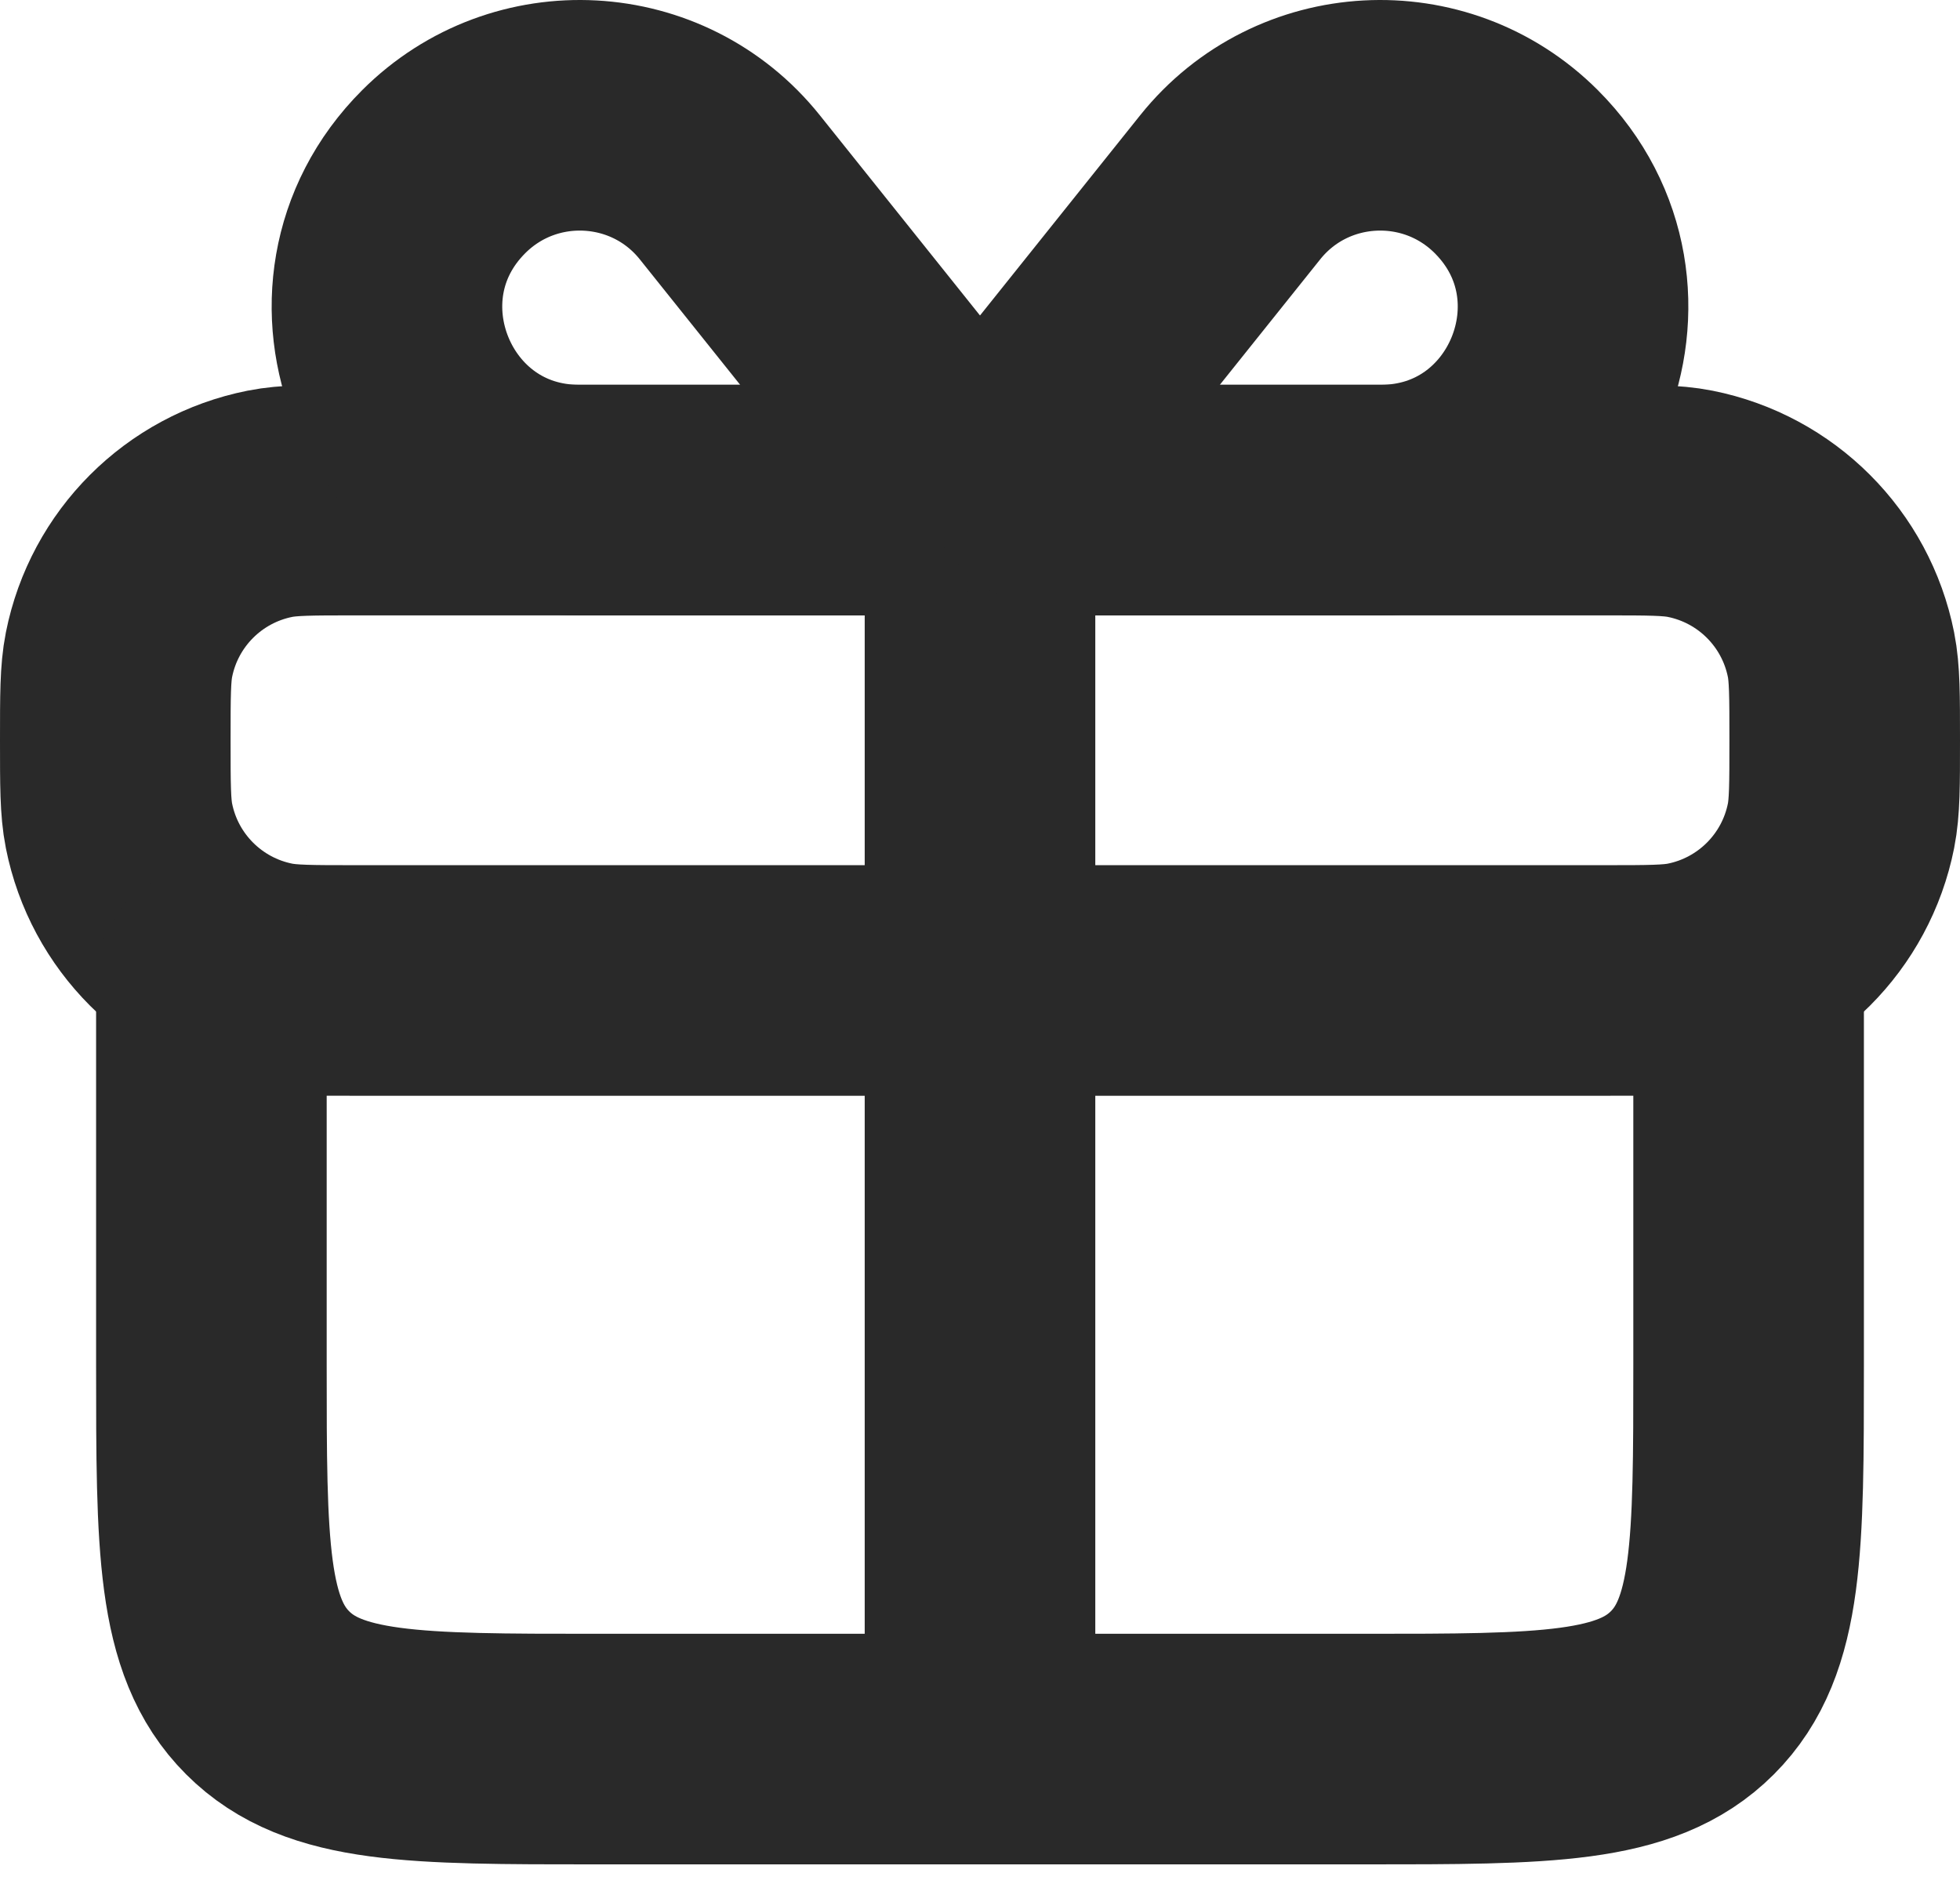 <svg width="34" height="33" viewBox="0 0 34 33" fill="none" xmlns="http://www.w3.org/2000/svg">
<path d="M2 12.841C2 12.067 2 11.68 2.064 11.358C2.327 10.035 3.361 9.002 4.683 8.739C5.005 8.675 5.392 8.675 6.167 8.675H17H27.833C28.608 8.675 28.995 8.675 29.317 8.739C30.639 9.002 31.673 10.035 31.936 11.358C32 11.68 32 12.067 32 12.841C32 13.616 32 14.003 31.936 14.325C31.673 15.647 30.639 16.681 29.317 16.944C28.995 17.008 28.608 17.008 27.833 17.008H17H6.167C5.392 17.008 5.005 17.008 4.683 16.944C3.361 16.681 2.327 15.647 2.064 14.325C2 14.003 2 13.616 2 12.841Z" stroke="#292929" stroke-width="4" stroke-linejoin="round"/>
<path d="M3.667 17.008V23.675C3.667 26.817 3.667 28.389 4.643 29.365C5.619 30.341 7.191 30.341 10.333 30.341H12H22H23.667C26.809 30.341 28.381 30.341 29.357 29.365C30.333 28.389 30.333 26.817 30.333 23.675V17.008" stroke="#292929" stroke-width="4" stroke-linecap="round" stroke-linejoin="round"/>
<path d="M17 8.675V30.341" stroke="#292929" stroke-width="4" stroke-linecap="round" stroke-linejoin="round"/>
<path d="M15.959 7.373L12.66 3.249C11.419 1.698 9.102 1.573 7.697 2.978C5.597 5.078 7.078 8.675 10.047 8.675H15.333C16.005 8.675 16.379 7.898 15.959 7.373Z" stroke="#292929" stroke-width="4" stroke-linecap="round" stroke-linejoin="round"/>
<path d="M18.041 7.373L21.34 3.249C22.581 1.698 24.898 1.573 26.303 2.978C28.403 5.078 26.922 8.675 23.953 8.675H18.667C17.995 8.675 17.622 7.898 18.041 7.373Z" stroke="#292929" stroke-width="4" stroke-linecap="round" stroke-linejoin="round"/>
</svg>
